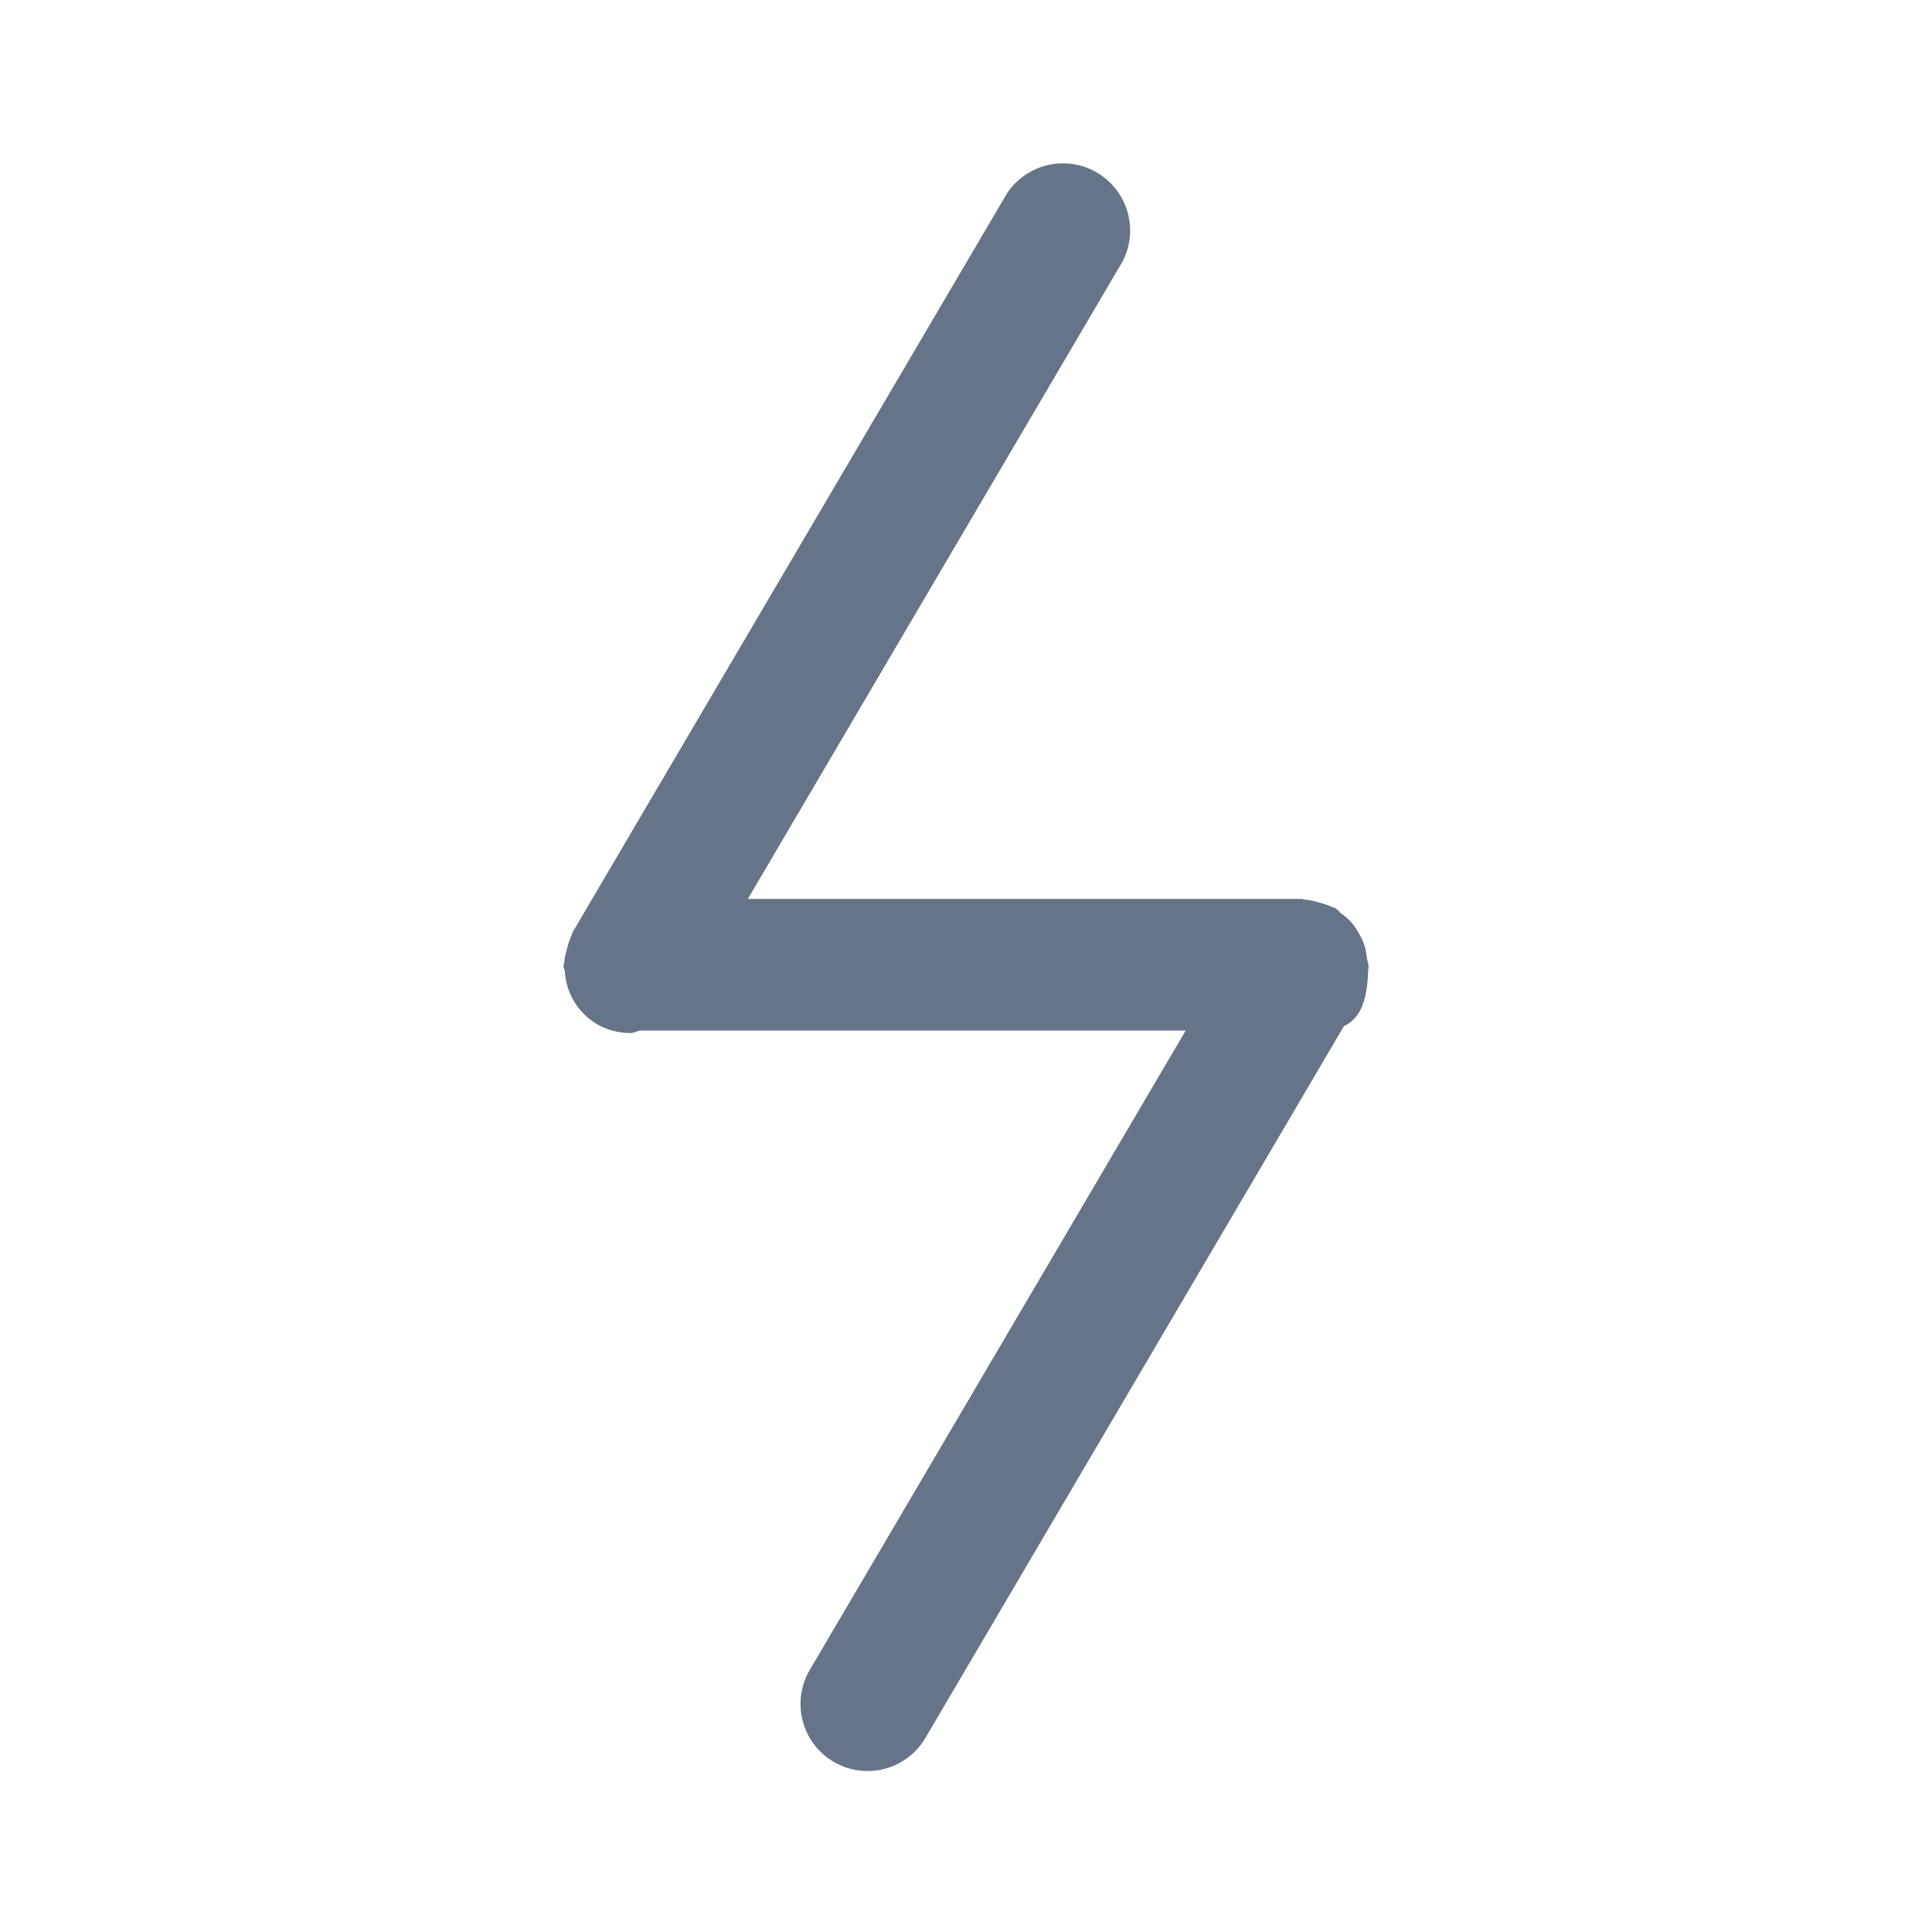 <svg xmlns="http://www.w3.org/2000/svg" fill="none" viewBox="0 0 24 24"><path fill="#667489" fill-rule="evenodd" d="M16.946 11.734c.02.055.028.11.034.168.005.034.02.063.02.098 0 .037-.006.066-.007.101v.013c-.015.299-.086.534-.298.633l-5.199 8.842a.833.833 0 0 1-1.437-.844l4.67-7.943H7.951c-.04.006-.078.031-.12.031a.83.83 0 0 1-.421-.114.818.818 0 0 1-.393-.648C7.015 12.046 7 12.026 7 12c0-.019.01-.034.01-.051.004-.057.019-.11.034-.165.015-.054.028-.106.053-.155.008-.016.008-.035.018-.052l5.389-9.166a.834.834 0 0 1 1.437.844L9.29 11.167h6.877c.018 0 .035.01.053.01a.822.822 0 0 1 .161.033c.055.015.108.029.158.054.016.008.034.008.05.018.03.017.048.046.075.067a.77.77 0 0 1 .127.114c.035.04.062.083.088.13.027.046.05.09.067.141Z" clip-rule="evenodd"/></svg>